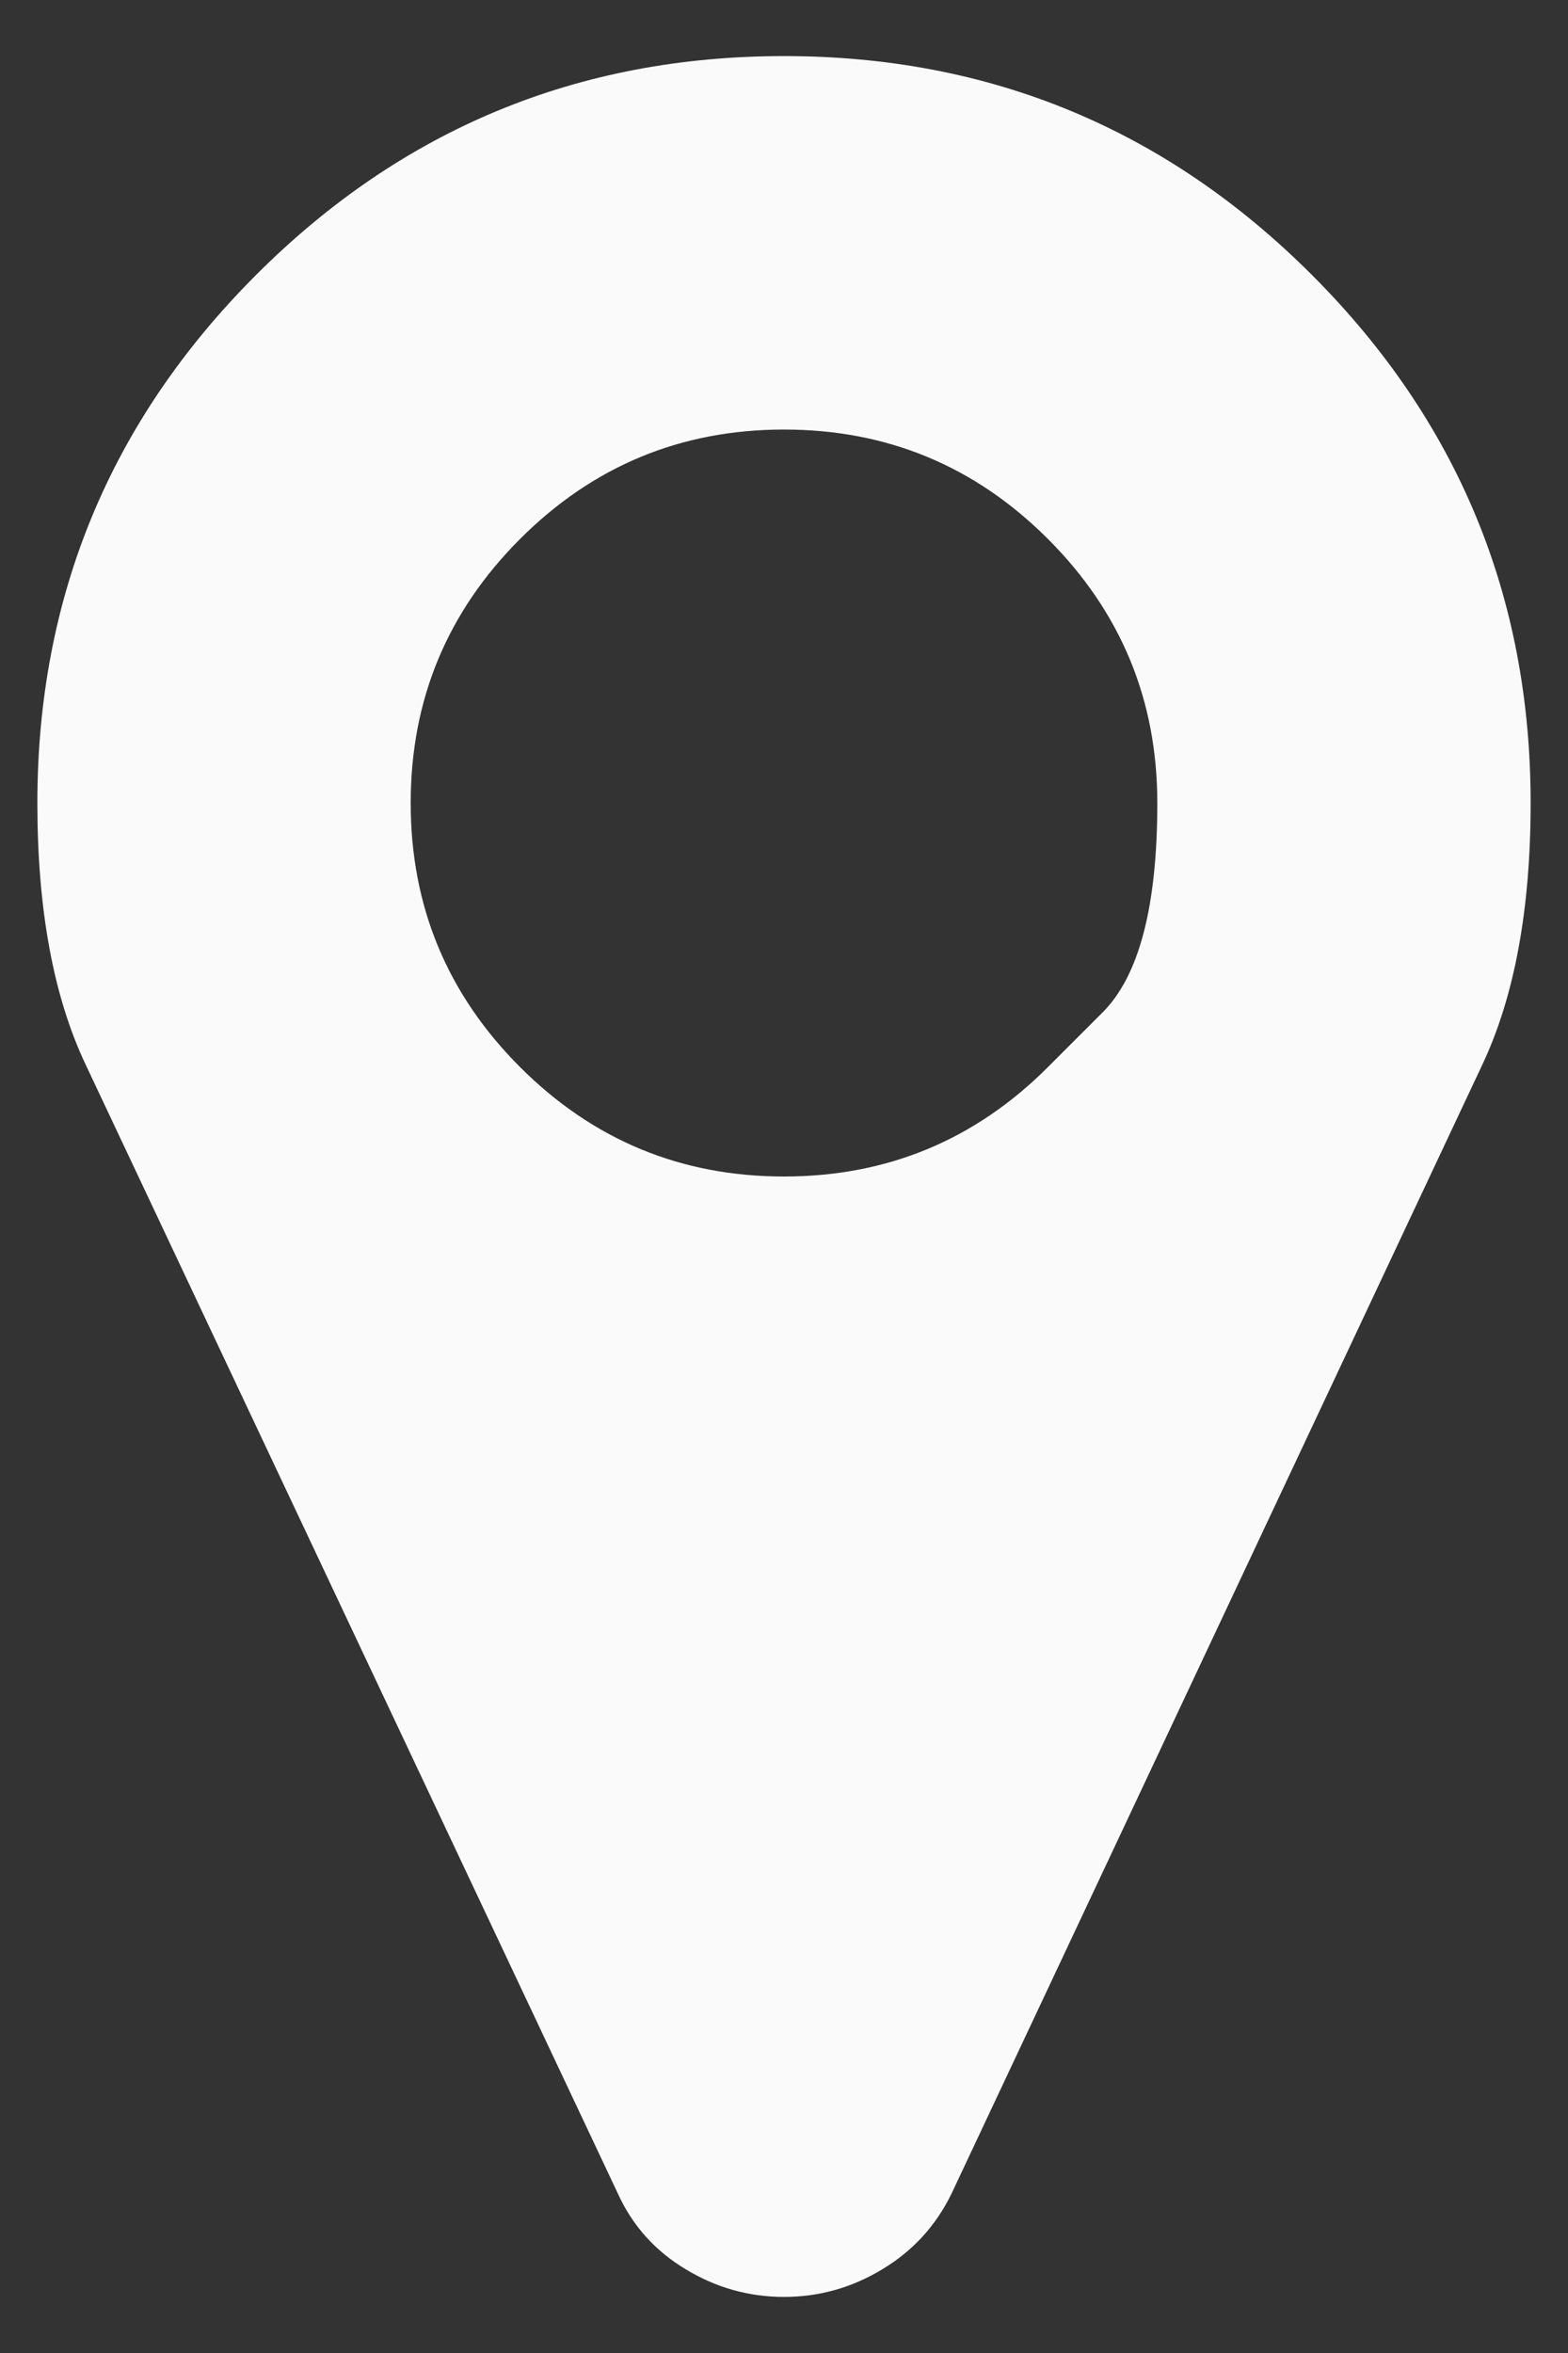<svg width="12" height="18" viewBox="0 0 12 18" fill="none" xmlns="http://www.w3.org/2000/svg">
<rect x="0" y="0" width="12" height="18" fill="#333333" stroke="none"/>
<path d="M8.02 8.163C8.02 8.163 8.16 8.023 8.439 7.744C8.718 7.465 8.857 6.932 8.857 6.143C8.857 5.354 8.578 4.681 8.02 4.123C7.462 3.565 6.789 3.286 6 3.286C5.211 3.286 4.538 3.565 3.98 4.123C3.422 4.681 3.143 5.354 3.143 6.143C3.143 6.932 3.422 7.605 3.98 8.163C4.538 8.721 5.211 9 6 9C6.789 9 7.462 8.721 8.02 8.163ZM11.714 6.143C11.714 6.954 11.591 7.62 11.346 8.141L7.283 16.779C7.164 17.024 6.988 17.218 6.753 17.359C6.519 17.501 6.268 17.571 6 17.571C5.732 17.571 5.481 17.501 5.247 17.359C5.012 17.218 4.839 17.024 4.728 16.779L0.654 8.141C0.408 7.62 0.286 6.954 0.286 6.143C0.286 4.565 0.844 3.219 1.96 2.103C3.076 0.987 4.423 0.429 6 0.429C7.577 0.429 8.924 0.987 10.04 2.103C11.156 3.219 11.714 4.565 11.714 6.143Z" fill="#FAFAFA"/>
</svg>
